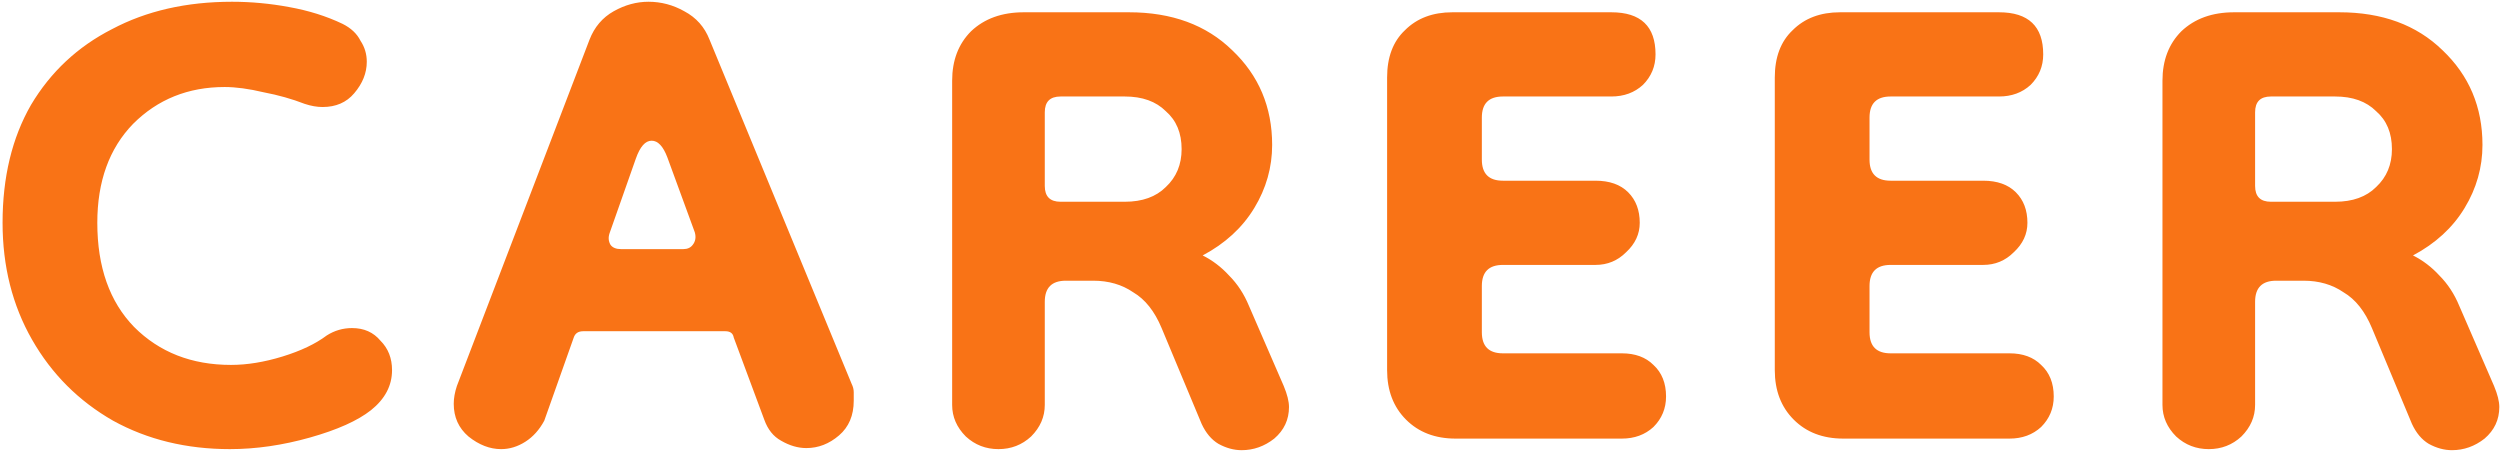 <svg width="285" height="52" viewBox="0 0 285 52" fill="none" xmlns="http://www.w3.org/2000/svg">
<path d="M42.293 46.76C40.773 47.96 38.453 49 35.333 49.88C32.213 50.76 29.173 51.2 26.213 51.2C21.253 51.2 16.813 50.12 12.893 47.96C8.973 45.72 5.893 42.64 3.653 38.72C1.413 34.8 0.293 30.36 0.293 25.4C0.293 20.2 1.373 15.72 3.533 11.96C5.773 8.2 8.853 5.32 12.773 3.32C16.693 1.24 21.253 0.2 26.453 0.2C28.613 0.2 30.773 0.4 32.933 0.8C35.173 1.2 37.213 1.84 39.053 2.72C40.013 3.2 40.693 3.84 41.093 4.64C41.573 5.36 41.813 6.16 41.813 7.04C41.813 8.32 41.333 9.52 40.373 10.64C39.493 11.68 38.293 12.2 36.773 12.2C36.133 12.2 35.453 12.08 34.733 11.84C33.293 11.28 31.733 10.84 30.053 10.52C28.373 10.12 26.893 9.92 25.613 9.92C21.453 9.92 17.973 11.32 15.173 14.12C12.453 16.92 11.093 20.68 11.093 25.4C11.093 30.44 12.493 34.4 15.293 37.28C18.173 40.16 21.853 41.6 26.333 41.6C28.173 41.6 30.133 41.28 32.213 40.64C34.293 40 35.973 39.2 37.253 38.24C38.133 37.68 39.093 37.4 40.133 37.4C41.493 37.4 42.573 37.88 43.373 38.84C44.253 39.72 44.693 40.84 44.693 42.2C44.693 43.96 43.893 45.48 42.293 46.76ZM57.126 51.2C55.846 51.2 54.606 50.72 53.406 49.76C52.286 48.8 51.726 47.56 51.726 46.04C51.726 45.4 51.846 44.72 52.086 44L67.206 4.52C67.766 3.08 68.686 2 69.966 1.28C71.246 0.56 72.566 0.2 73.926 0.2C75.366 0.2 76.726 0.56 78.006 1.28C79.366 2 80.326 3.08 80.886 4.52L97.086 43.76C97.246 44.08 97.326 44.4 97.326 44.72C97.326 45.04 97.326 45.36 97.326 45.68C97.326 47.36 96.766 48.68 95.646 49.64C94.526 50.6 93.286 51.08 91.926 51.08C90.966 51.08 90.006 50.8 89.046 50.24C88.166 49.76 87.526 48.96 87.126 47.84L83.646 38.48C83.566 38 83.246 37.76 82.686 37.76H66.486C65.926 37.76 65.566 38 65.406 38.48L62.046 47.96C61.486 49 60.766 49.8 59.886 50.36C59.006 50.92 58.086 51.2 57.126 51.2ZM70.806 28.4H77.886C78.366 28.4 78.726 28.24 78.966 27.92C79.286 27.52 79.366 27.04 79.206 26.48L76.086 17.96C75.606 16.68 75.006 16.04 74.286 16.04C73.566 16.04 72.966 16.72 72.486 18.08L69.486 26.6C69.326 27.08 69.366 27.52 69.606 27.92C69.846 28.24 70.246 28.4 70.806 28.4ZM113.825 51.2C112.385 51.2 111.145 50.72 110.105 49.76C109.065 48.72 108.545 47.52 108.545 46.16V9.2C108.545 6.88 109.265 5 110.705 3.56C112.225 2.12 114.225 1.4 116.705 1.4H128.705C133.585 1.4 137.505 2.84 140.465 5.72C143.505 8.6 145.025 12.2 145.025 16.52C145.025 19.08 144.345 21.48 142.985 23.72C141.625 25.96 139.665 27.76 137.105 29.12C138.225 29.68 139.225 30.44 140.105 31.4C141.065 32.36 141.825 33.52 142.385 34.88L146.345 44C146.745 44.96 146.945 45.76 146.945 46.4C146.945 47.84 146.385 49.04 145.265 50C144.145 50.88 142.905 51.32 141.545 51.32C140.665 51.32 139.785 51.08 138.905 50.6C138.105 50.12 137.465 49.36 136.985 48.32L132.425 37.4C131.625 35.48 130.545 34.12 129.185 33.32C127.905 32.44 126.385 32 124.625 32H121.505C119.905 32 119.105 32.8 119.105 34.4V46.16C119.105 47.52 118.585 48.72 117.545 49.76C116.505 50.72 115.265 51.2 113.825 51.2ZM120.905 23H128.225C130.225 23 131.785 22.44 132.905 21.32C134.105 20.2 134.705 18.76 134.705 17C134.705 15.16 134.105 13.72 132.905 12.68C131.785 11.56 130.225 11 128.225 11H120.905C119.705 11 119.105 11.6 119.105 12.8V21.2C119.105 22.4 119.705 23 120.905 23ZM165.93 50C163.61 50 161.73 49.28 160.29 47.84C158.85 46.4 158.13 44.52 158.13 42.2V8.84C158.13 6.52 158.81 4.72 160.17 3.44C161.53 2.08 163.33 1.4 165.57 1.4H183.69C187.05 1.4 188.73 3 188.73 6.2C188.73 7.56 188.25 8.72 187.29 9.68C186.33 10.56 185.13 11 183.69 11H171.33C169.73 11 168.93 11.8 168.93 13.4V18.2C168.93 19.8 169.73 20.6 171.33 20.6H181.89C183.49 20.6 184.73 21.04 185.61 21.92C186.49 22.8 186.93 23.96 186.93 25.4C186.93 26.68 186.41 27.8 185.37 28.76C184.41 29.72 183.25 30.2 181.89 30.2H171.33C169.73 30.2 168.93 31 168.93 32.6V37.88C168.93 39.48 169.73 40.28 171.33 40.28H184.89C186.41 40.28 187.61 40.72 188.49 41.6C189.45 42.48 189.93 43.68 189.93 45.2C189.93 46.56 189.45 47.72 188.49 48.68C187.53 49.56 186.33 50 184.89 50H165.93ZM210.126 50C207.806 50 205.926 49.28 204.486 47.84C203.046 46.4 202.326 44.52 202.326 42.2V8.84C202.326 6.52 203.006 4.72 204.366 3.44C205.726 2.08 207.526 1.4 209.766 1.4H227.886C231.246 1.4 232.926 3 232.926 6.2C232.926 7.56 232.446 8.72 231.486 9.68C230.526 10.56 229.326 11 227.886 11H215.526C213.926 11 213.126 11.8 213.126 13.4V18.2C213.126 19.8 213.926 20.6 215.526 20.6H226.086C227.686 20.6 228.926 21.04 229.806 21.92C230.686 22.8 231.126 23.96 231.126 25.4C231.126 26.68 230.606 27.8 229.566 28.76C228.606 29.72 227.446 30.2 226.086 30.2H215.526C213.926 30.2 213.126 31 213.126 32.6V37.88C213.126 39.48 213.926 40.28 215.526 40.28H229.086C230.606 40.28 231.806 40.72 232.686 41.6C233.646 42.48 234.126 43.68 234.126 45.2C234.126 46.56 233.646 47.72 232.686 48.68C231.726 49.56 230.526 50 229.086 50H210.126ZM251.801 51.2C250.361 51.2 249.121 50.72 248.081 49.76C247.041 48.72 246.521 47.52 246.521 46.16V9.2C246.521 6.88 247.241 5 248.681 3.56C250.201 2.12 252.201 1.4 254.681 1.4H266.681C271.561 1.4 275.481 2.84 278.441 5.72C281.481 8.6 283.001 12.2 283.001 16.52C283.001 19.08 282.321 21.48 280.961 23.72C279.601 25.96 277.641 27.76 275.081 29.12C276.201 29.68 277.201 30.44 278.081 31.4C279.041 32.36 279.801 33.52 280.361 34.88L284.321 44C284.721 44.96 284.921 45.76 284.921 46.4C284.921 47.84 284.361 49.04 283.241 50C282.121 50.88 280.881 51.32 279.521 51.32C278.641 51.32 277.761 51.08 276.881 50.6C276.081 50.12 275.441 49.36 274.961 48.32L270.401 37.4C269.601 35.48 268.521 34.12 267.161 33.32C265.881 32.44 264.361 32 262.601 32H259.481C257.881 32 257.081 32.8 257.081 34.4V46.16C257.081 47.52 256.561 48.72 255.521 49.76C254.481 50.72 253.241 51.2 251.801 51.2ZM258.881 23H266.201C268.201 23 269.761 22.44 270.881 21.32C272.081 20.2 272.681 18.76 272.681 17C272.681 15.16 272.081 13.72 270.881 12.68C269.761 11.56 268.201 11 266.201 11H258.881C257.681 11 257.081 11.6 257.081 12.8V21.2C257.081 22.4 257.681 23 258.881 23Z" fill="#F97316"/>
</svg>
